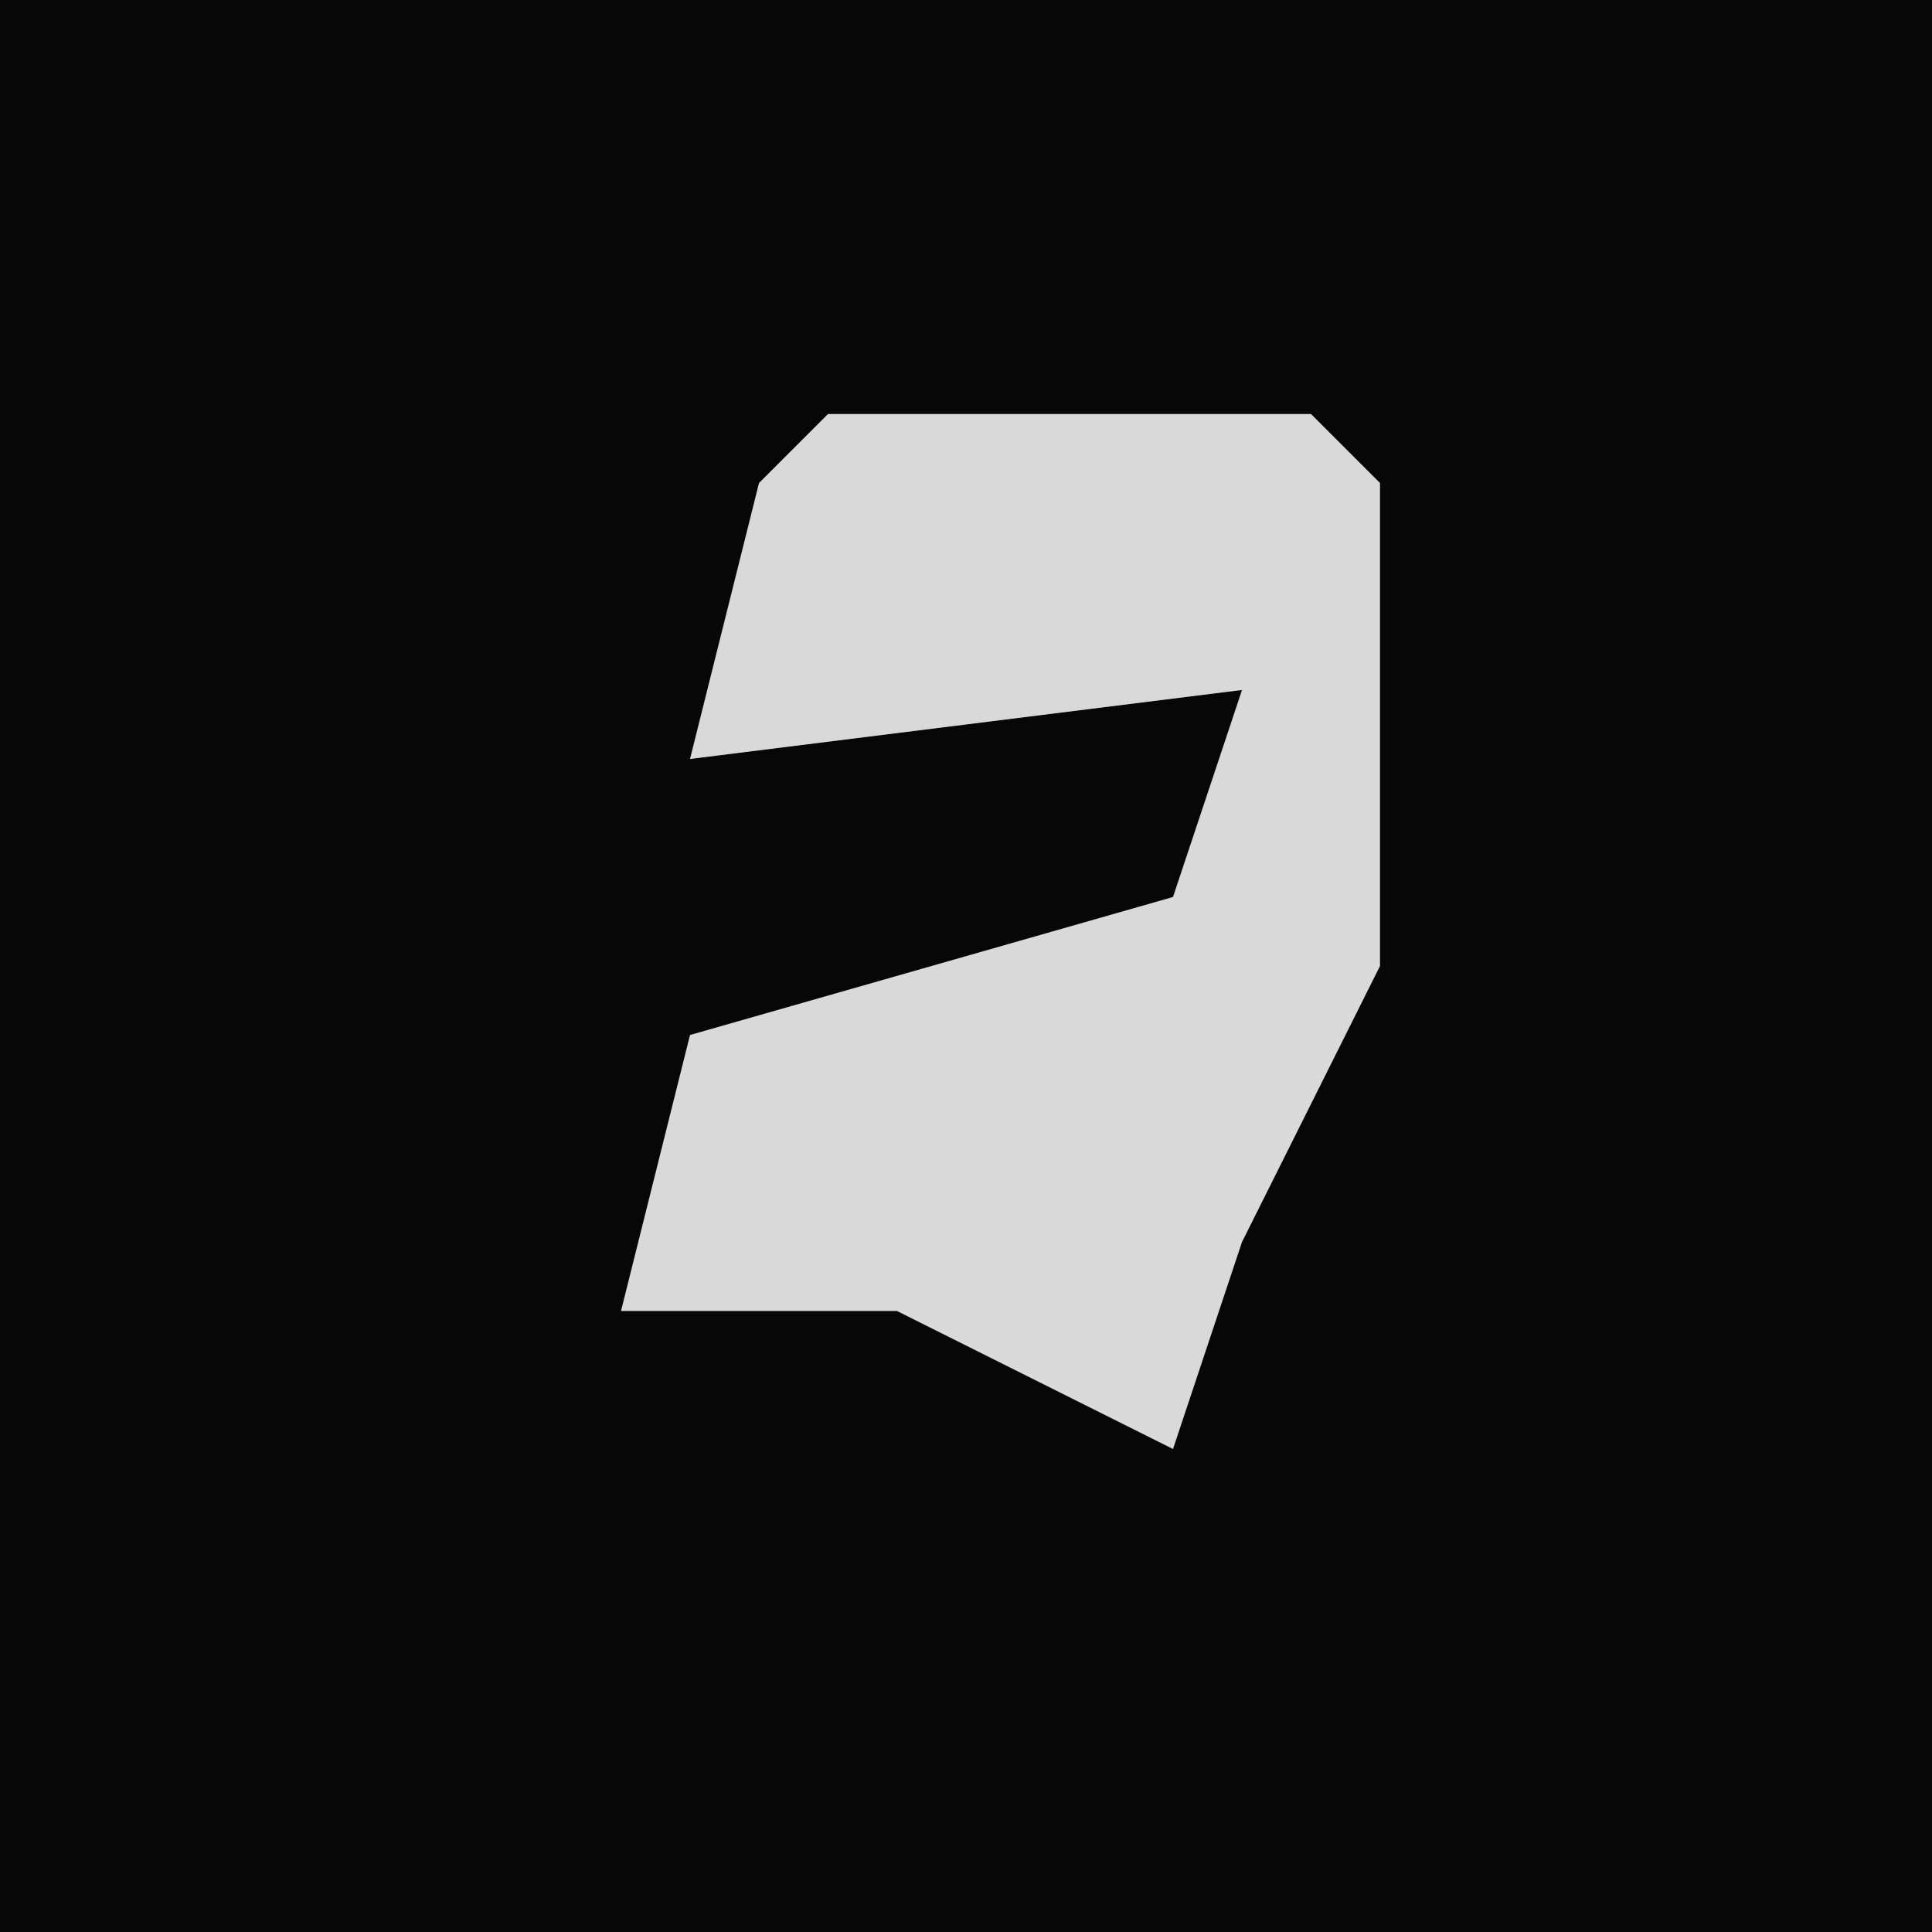 <?xml version="1.0" encoding="UTF-8"?>
<svg version="1.1" xmlns="http://www.w3.org/2000/svg" width="28" height="28">
<path d="M0,0 L28,0 L28,28 L0,28 Z " fill="#070707" transform="translate(0,0)"/>
<path d="M0,0 L7,0 L8,1 L8,8 L6,12 L5,15 L1,13 L-3,13 L-2,9 L5,7 L6,4 L-2,5 L-1,1 Z " fill="#D9D9D9" transform="translate(12,6)"/>
</svg>
